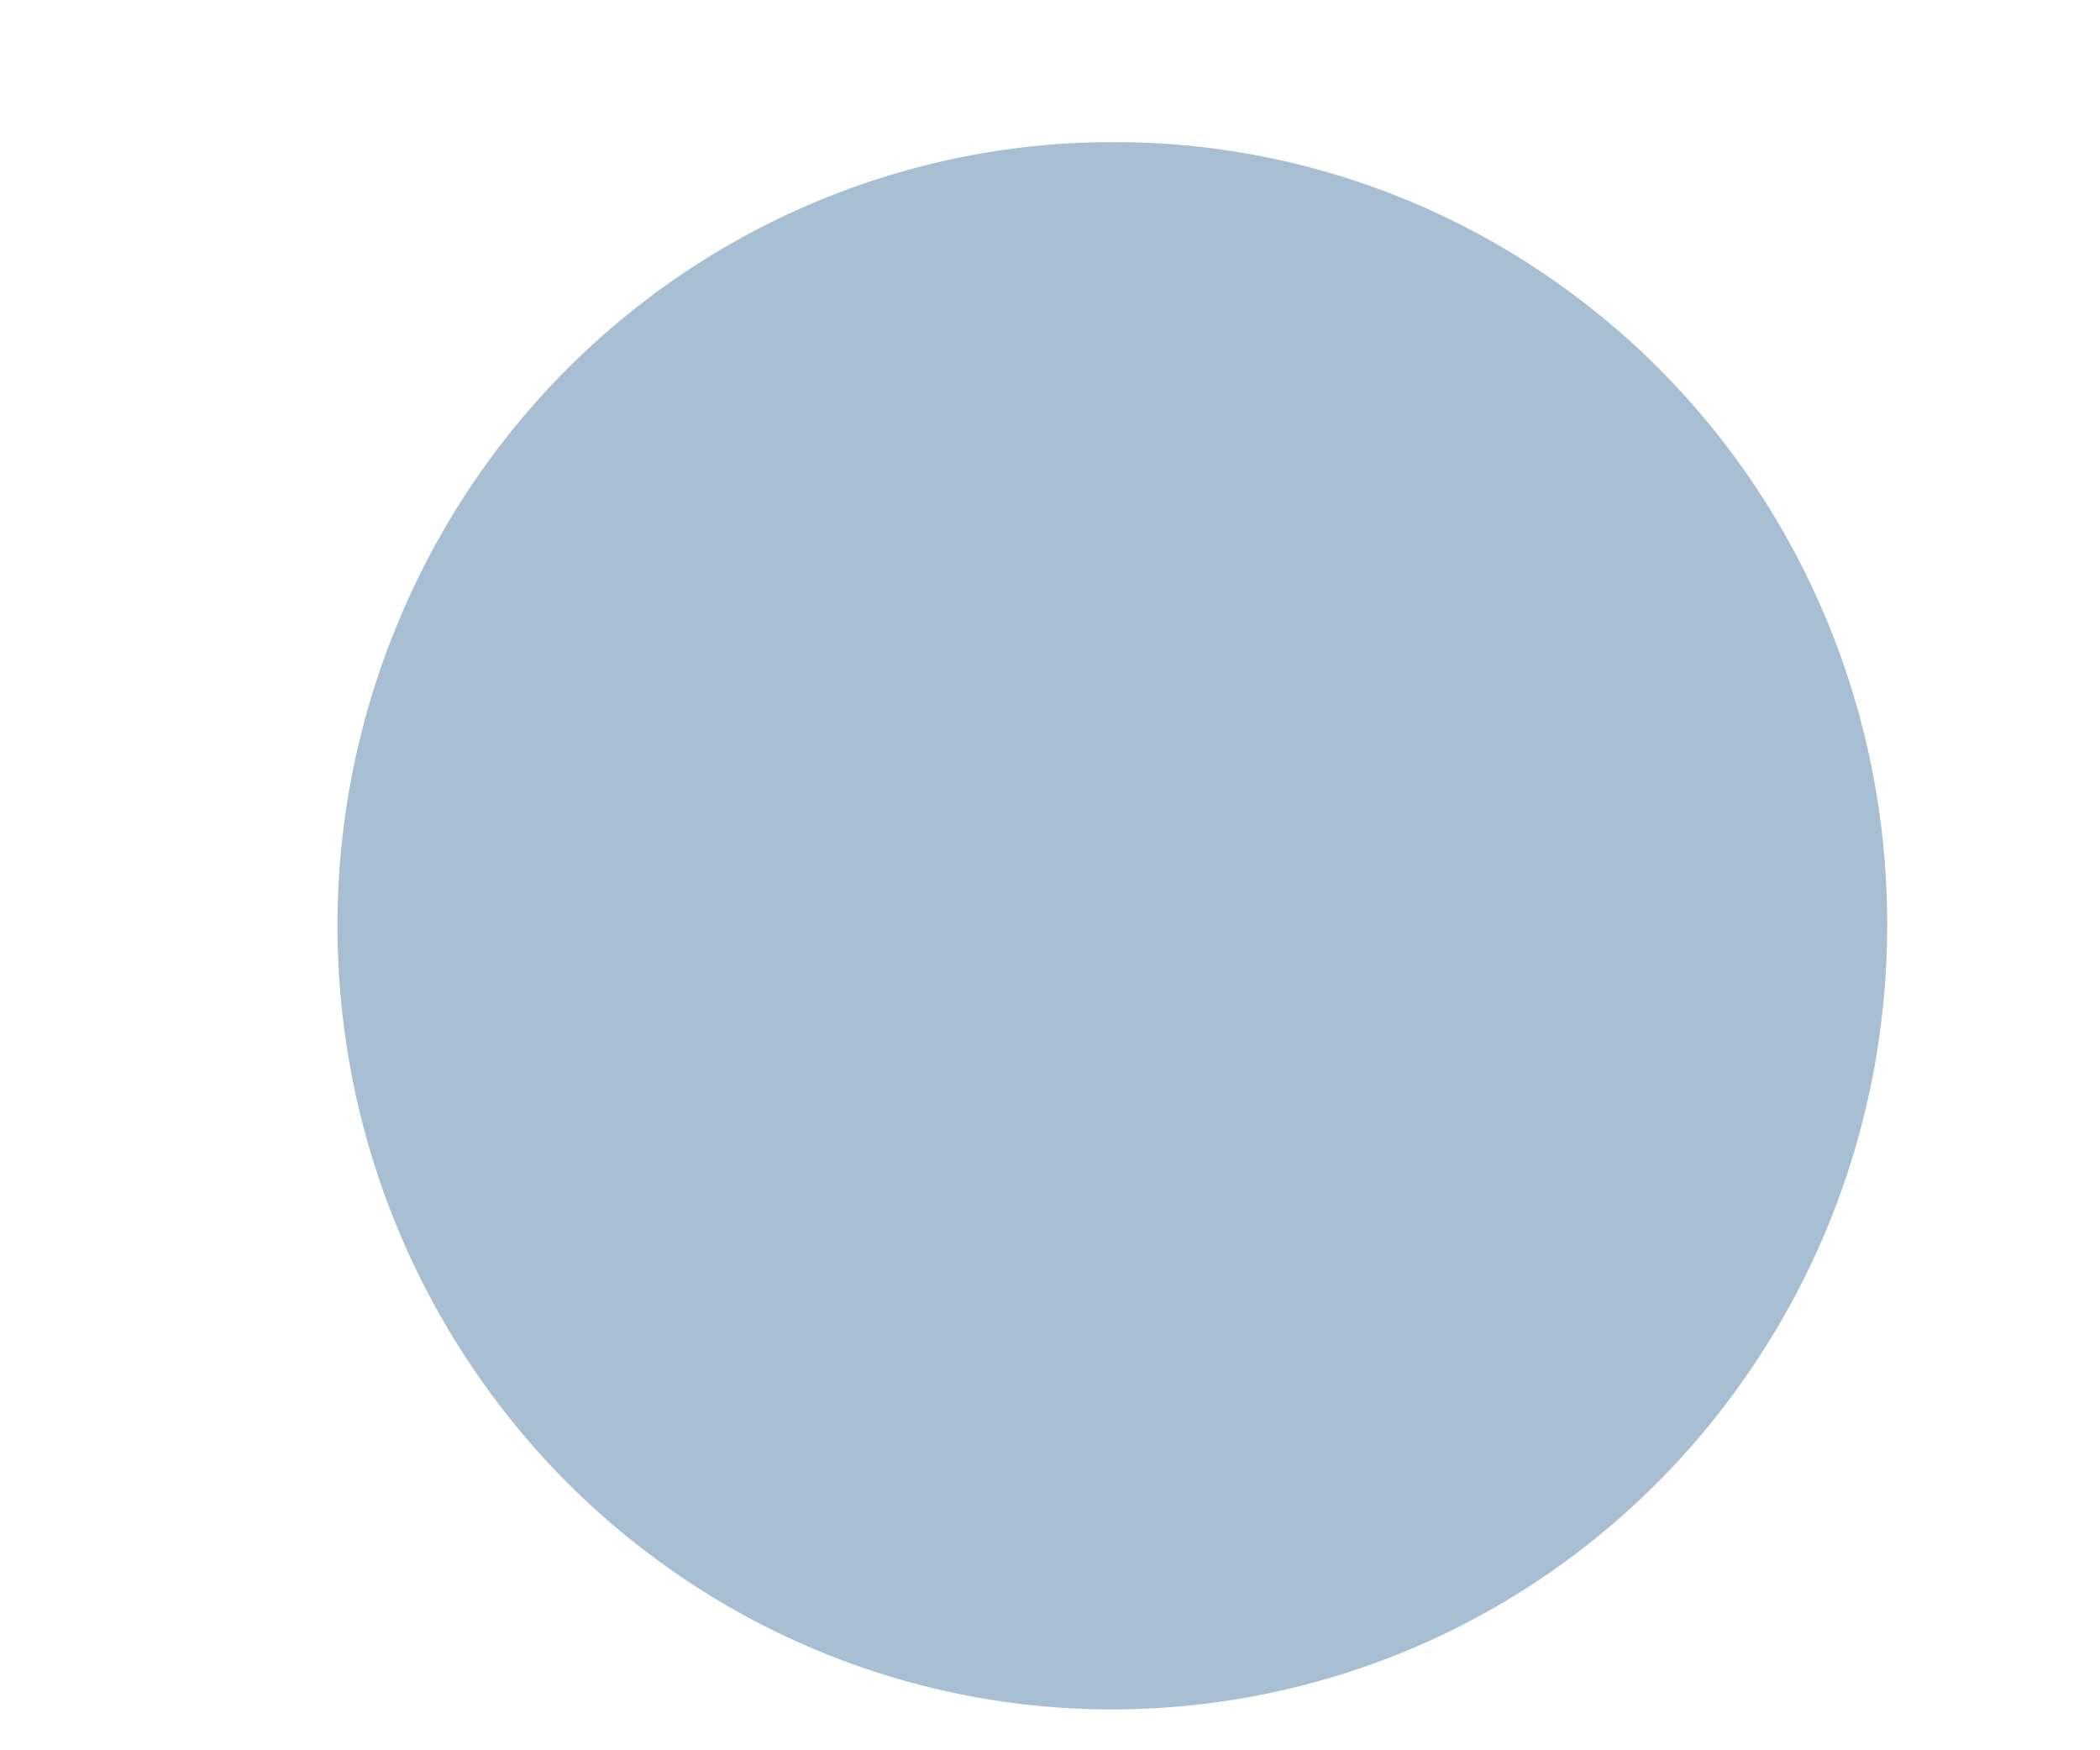 <svg width="6" height="5" viewBox="0 0 6 5" fill="none" xmlns="http://www.w3.org/2000/svg">
<path d="M5.392 2.627C5.395 3.071 5.268 3.506 5.026 3.876C4.785 4.247 4.44 4.537 4.035 4.709C3.631 4.88 3.184 4.927 2.754 4.842C2.323 4.757 1.927 4.544 1.616 4.231C1.305 3.917 1.093 3.518 1.007 3.083C0.921 2.647 0.965 2.196 1.134 1.786C1.302 1.376 1.587 1.026 1.953 0.78C2.318 0.535 2.748 0.404 3.187 0.406C3.77 0.406 4.329 0.64 4.743 1.056C5.156 1.472 5.389 2.037 5.392 2.627Z" fill="#A7BED3"/>
</svg>
